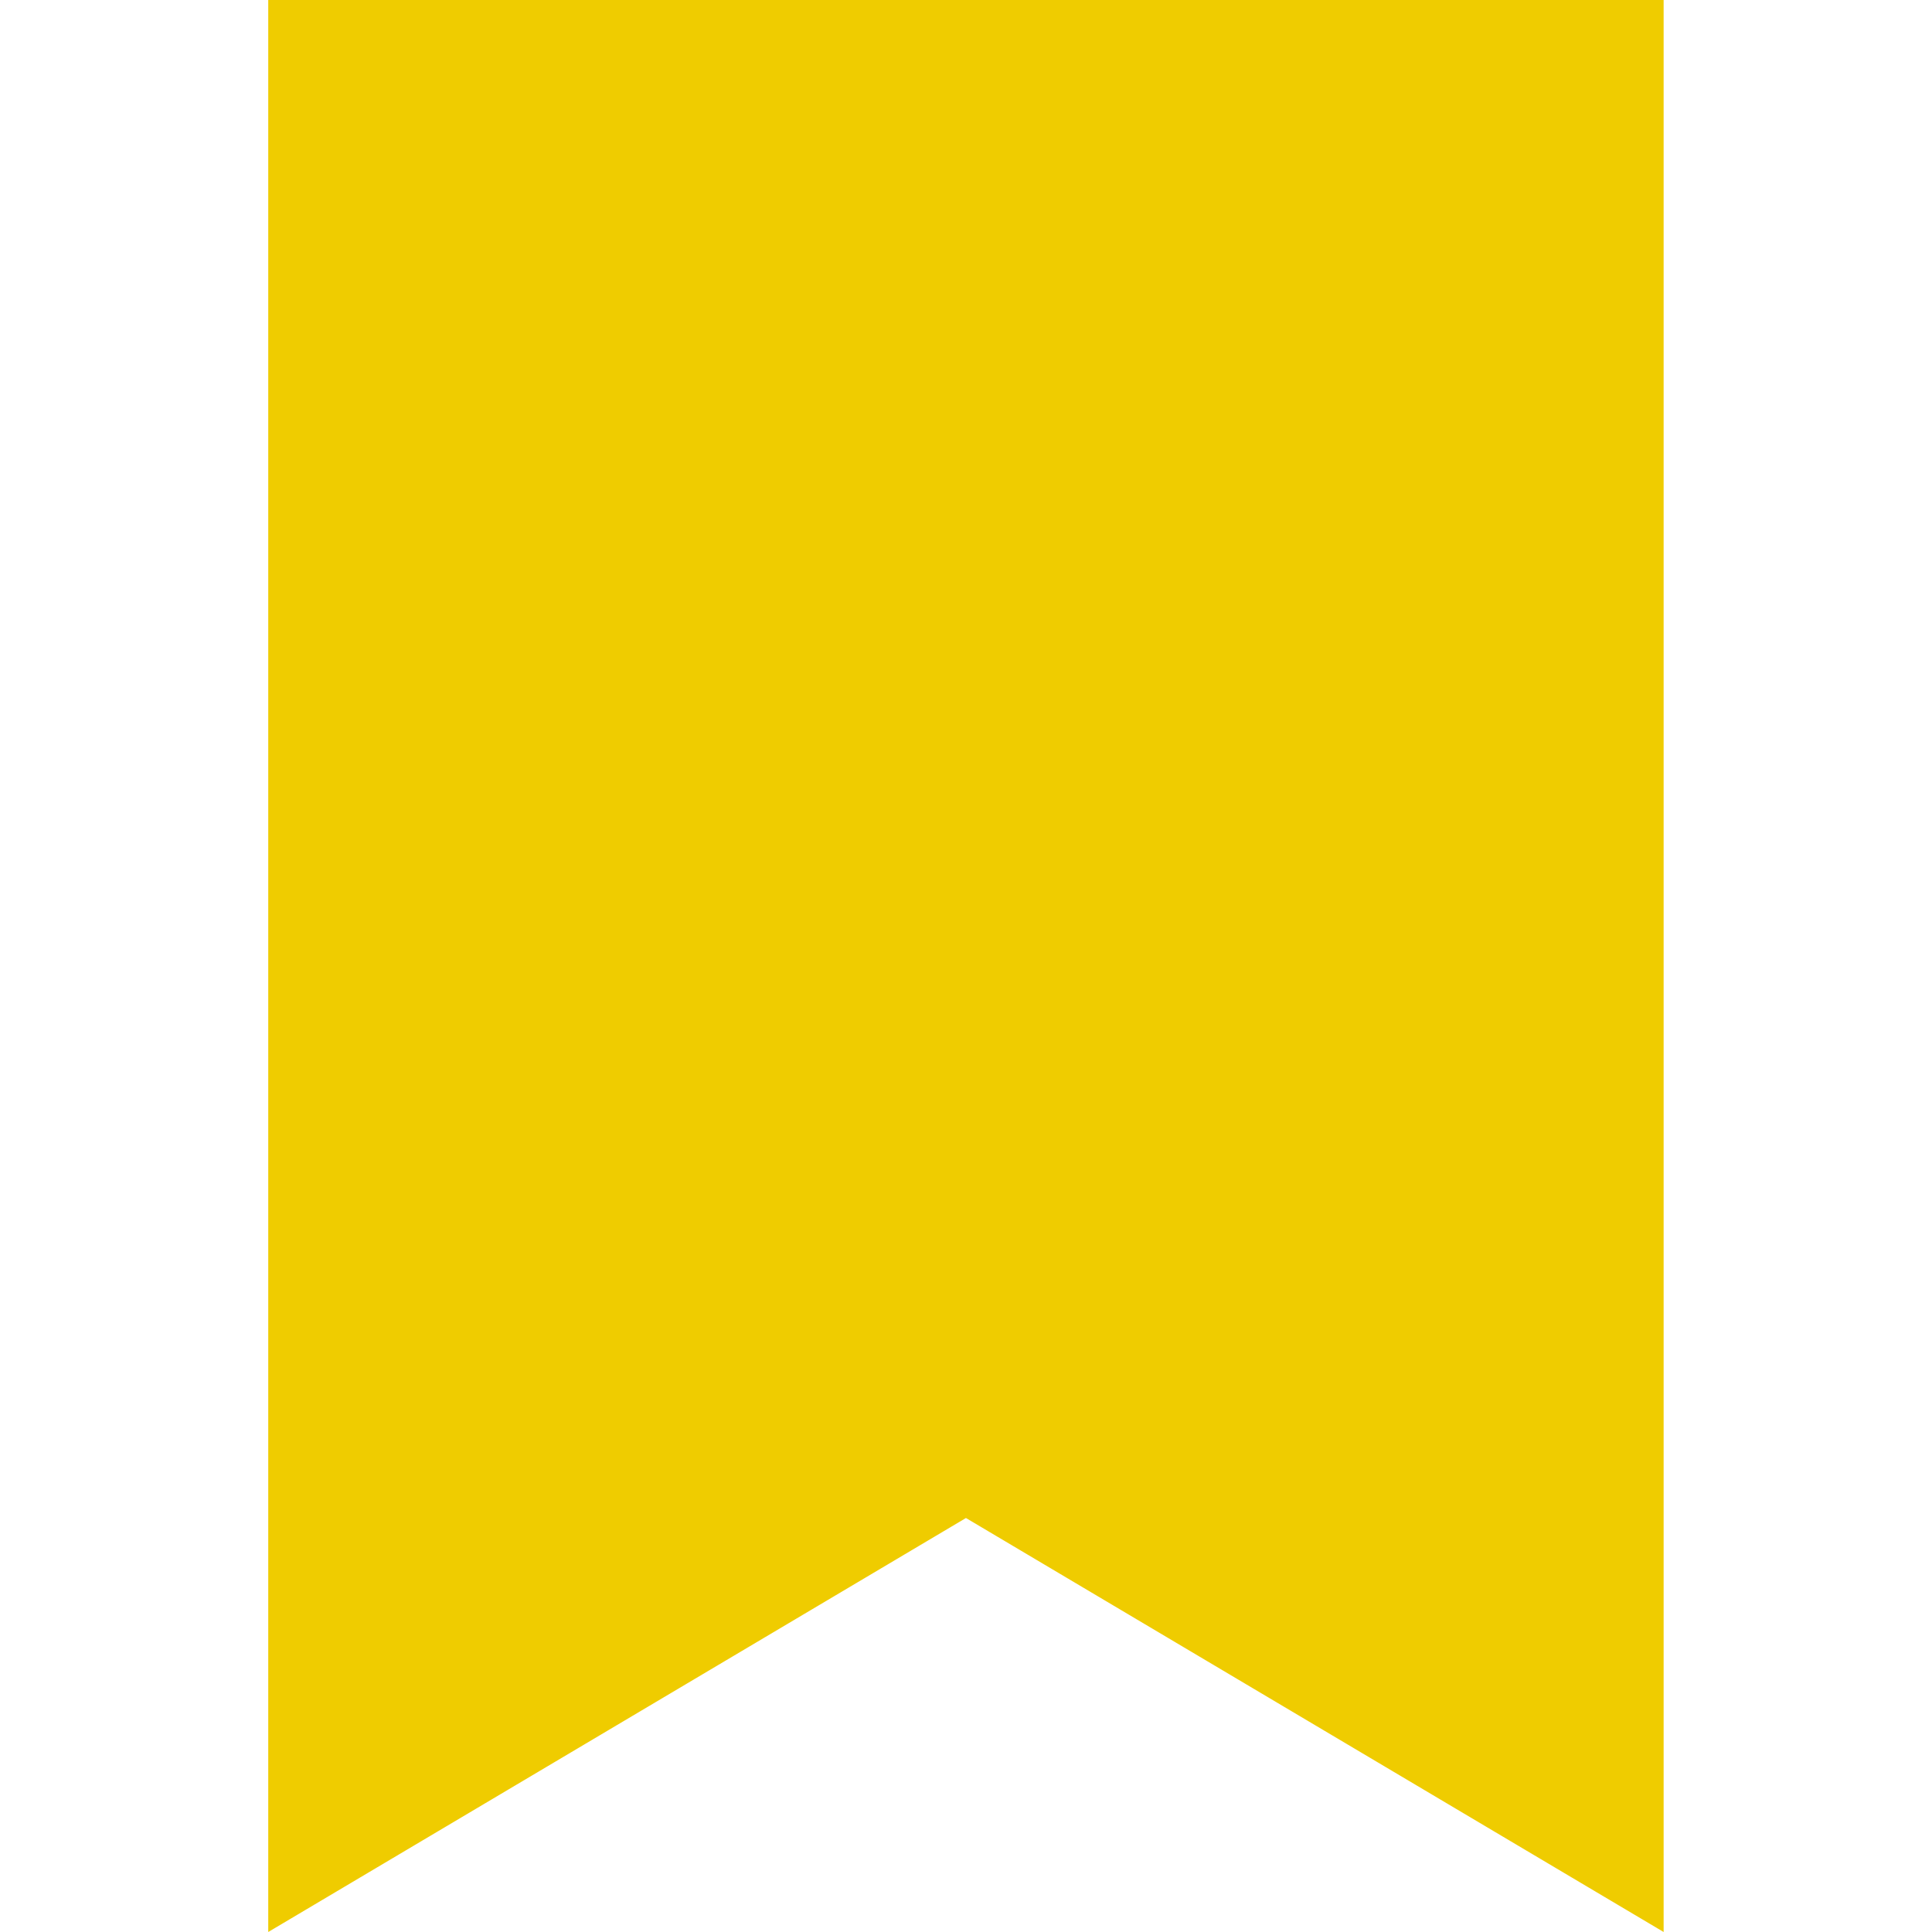 <!-- Generated by IcoMoon.io -->
<svg version="1.1" xmlns="http://www.w3.org/2000/svg" width="32" height="32" viewBox="0 0 32 32">
<title>Bookmark-saved</title>
<path fill="#efcc00" d="M4.444 0h23.111v32l-11.556-6.857-11.556 6.857v-32z"></path>
</svg>
